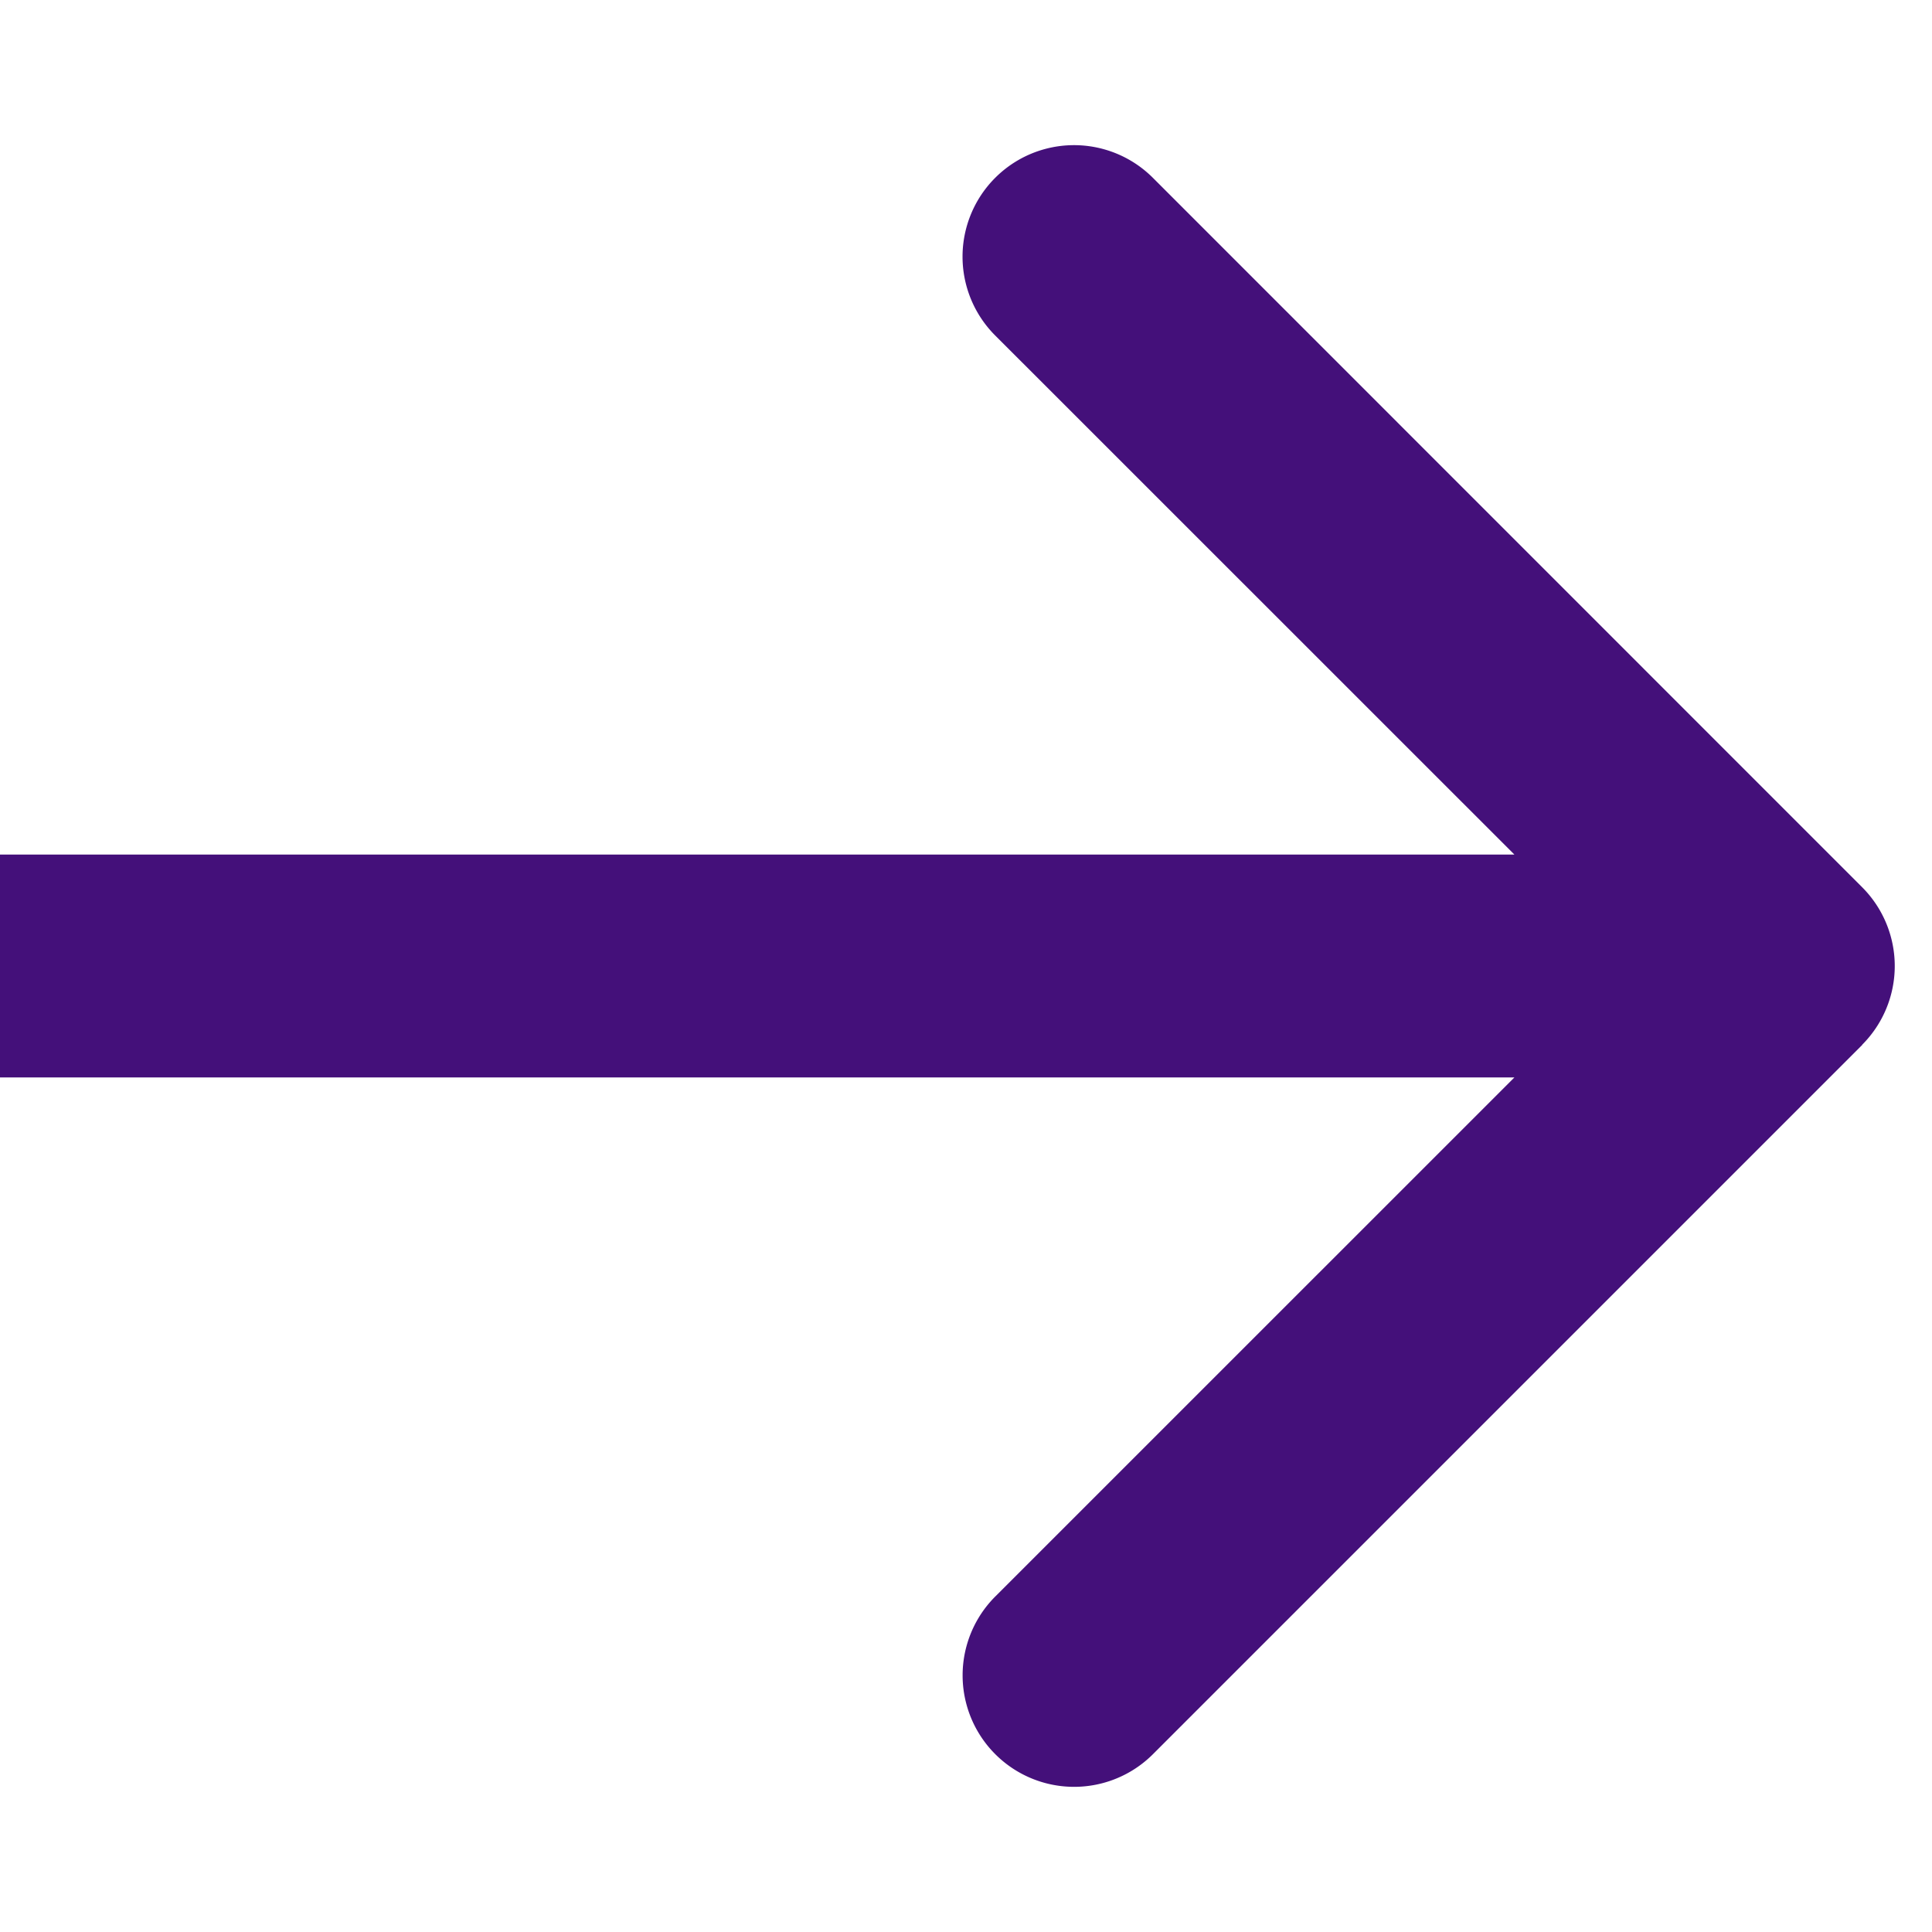 <svg width="20" height="20" viewBox="0 0 26 24" fill="none" xmlns="http://www.w3.org/2000/svg"><path d="M25.06 13.06a1.5 1.5 0 0 0 0-2.12l-9.545-9.547a1.5 1.5 0 1 0-2.122 2.122L21.88 12l-8.486 8.485a1.5 1.5 0 1 0 2.122 2.122l9.546-9.546ZM0 13.5h24v-3H0v3Z" fill="#44107A"/></svg>